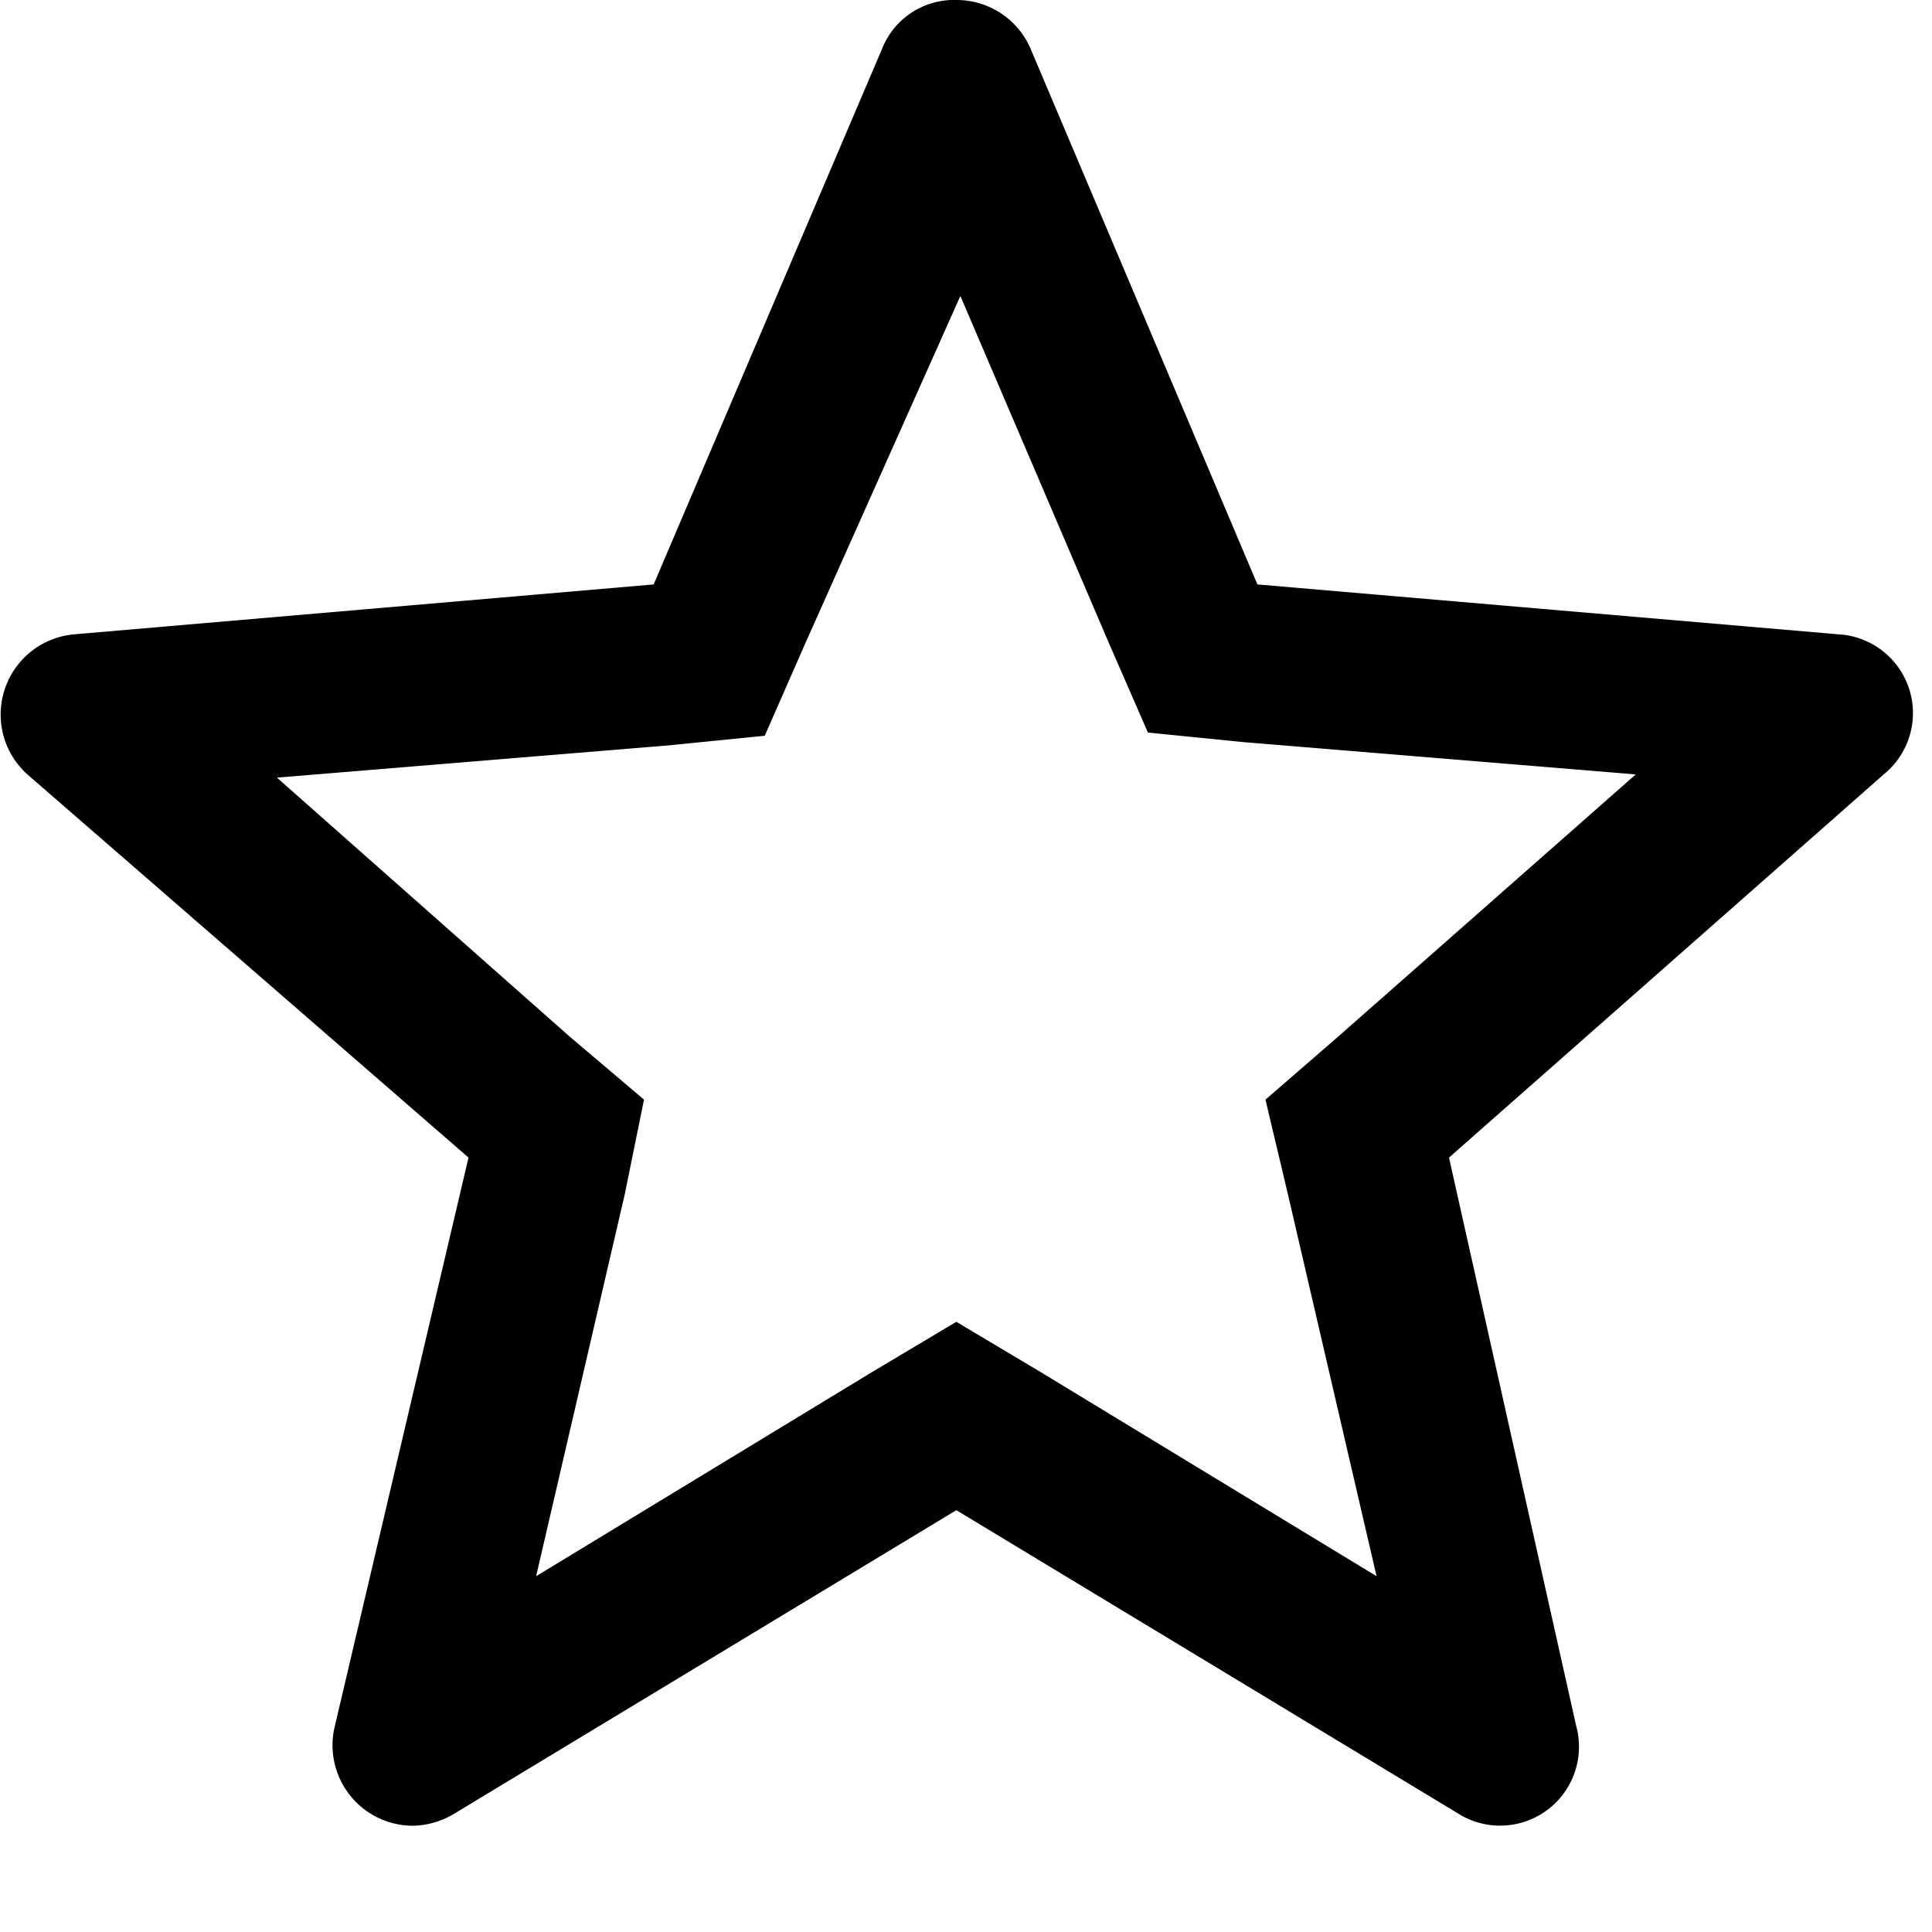 <svg xmlns="http://www.w3.org/2000/svg" viewBox="0 0 12 12"><g data-name="Layer 2"><path class="cls-1" d="M5.94 1.78 6.89 4l.24.55.6.06 2.43.2-1.85 1.63-.45.39.14.59.55 2.37-2.09-1.27-.52-.31-.52.31-2.09 1.27.55-2.37.12-.59-.46-.39-1.82-1.61 2.43-.2.6-.06L5 4l1-2.24M5.94 0a.48.48 0 0 0-.46.3L4.06 3.63l-3.6.31a.5.5 0 0 0-.29.87l2.74 2.38-.83 3.53a.5.5 0 0 0 .49.62.52.52 0 0 0 .26-.08l3.11-1.88 3.11 1.88a.49.49 0 0 0 .74-.54L9 7.19l2.7-2.38a.49.49 0 0 0-.28-.87l-3.61-.31L6.4.3a.5.5 0 0 0-.46-.3Z" data-name="Layer 1"/></g></svg>